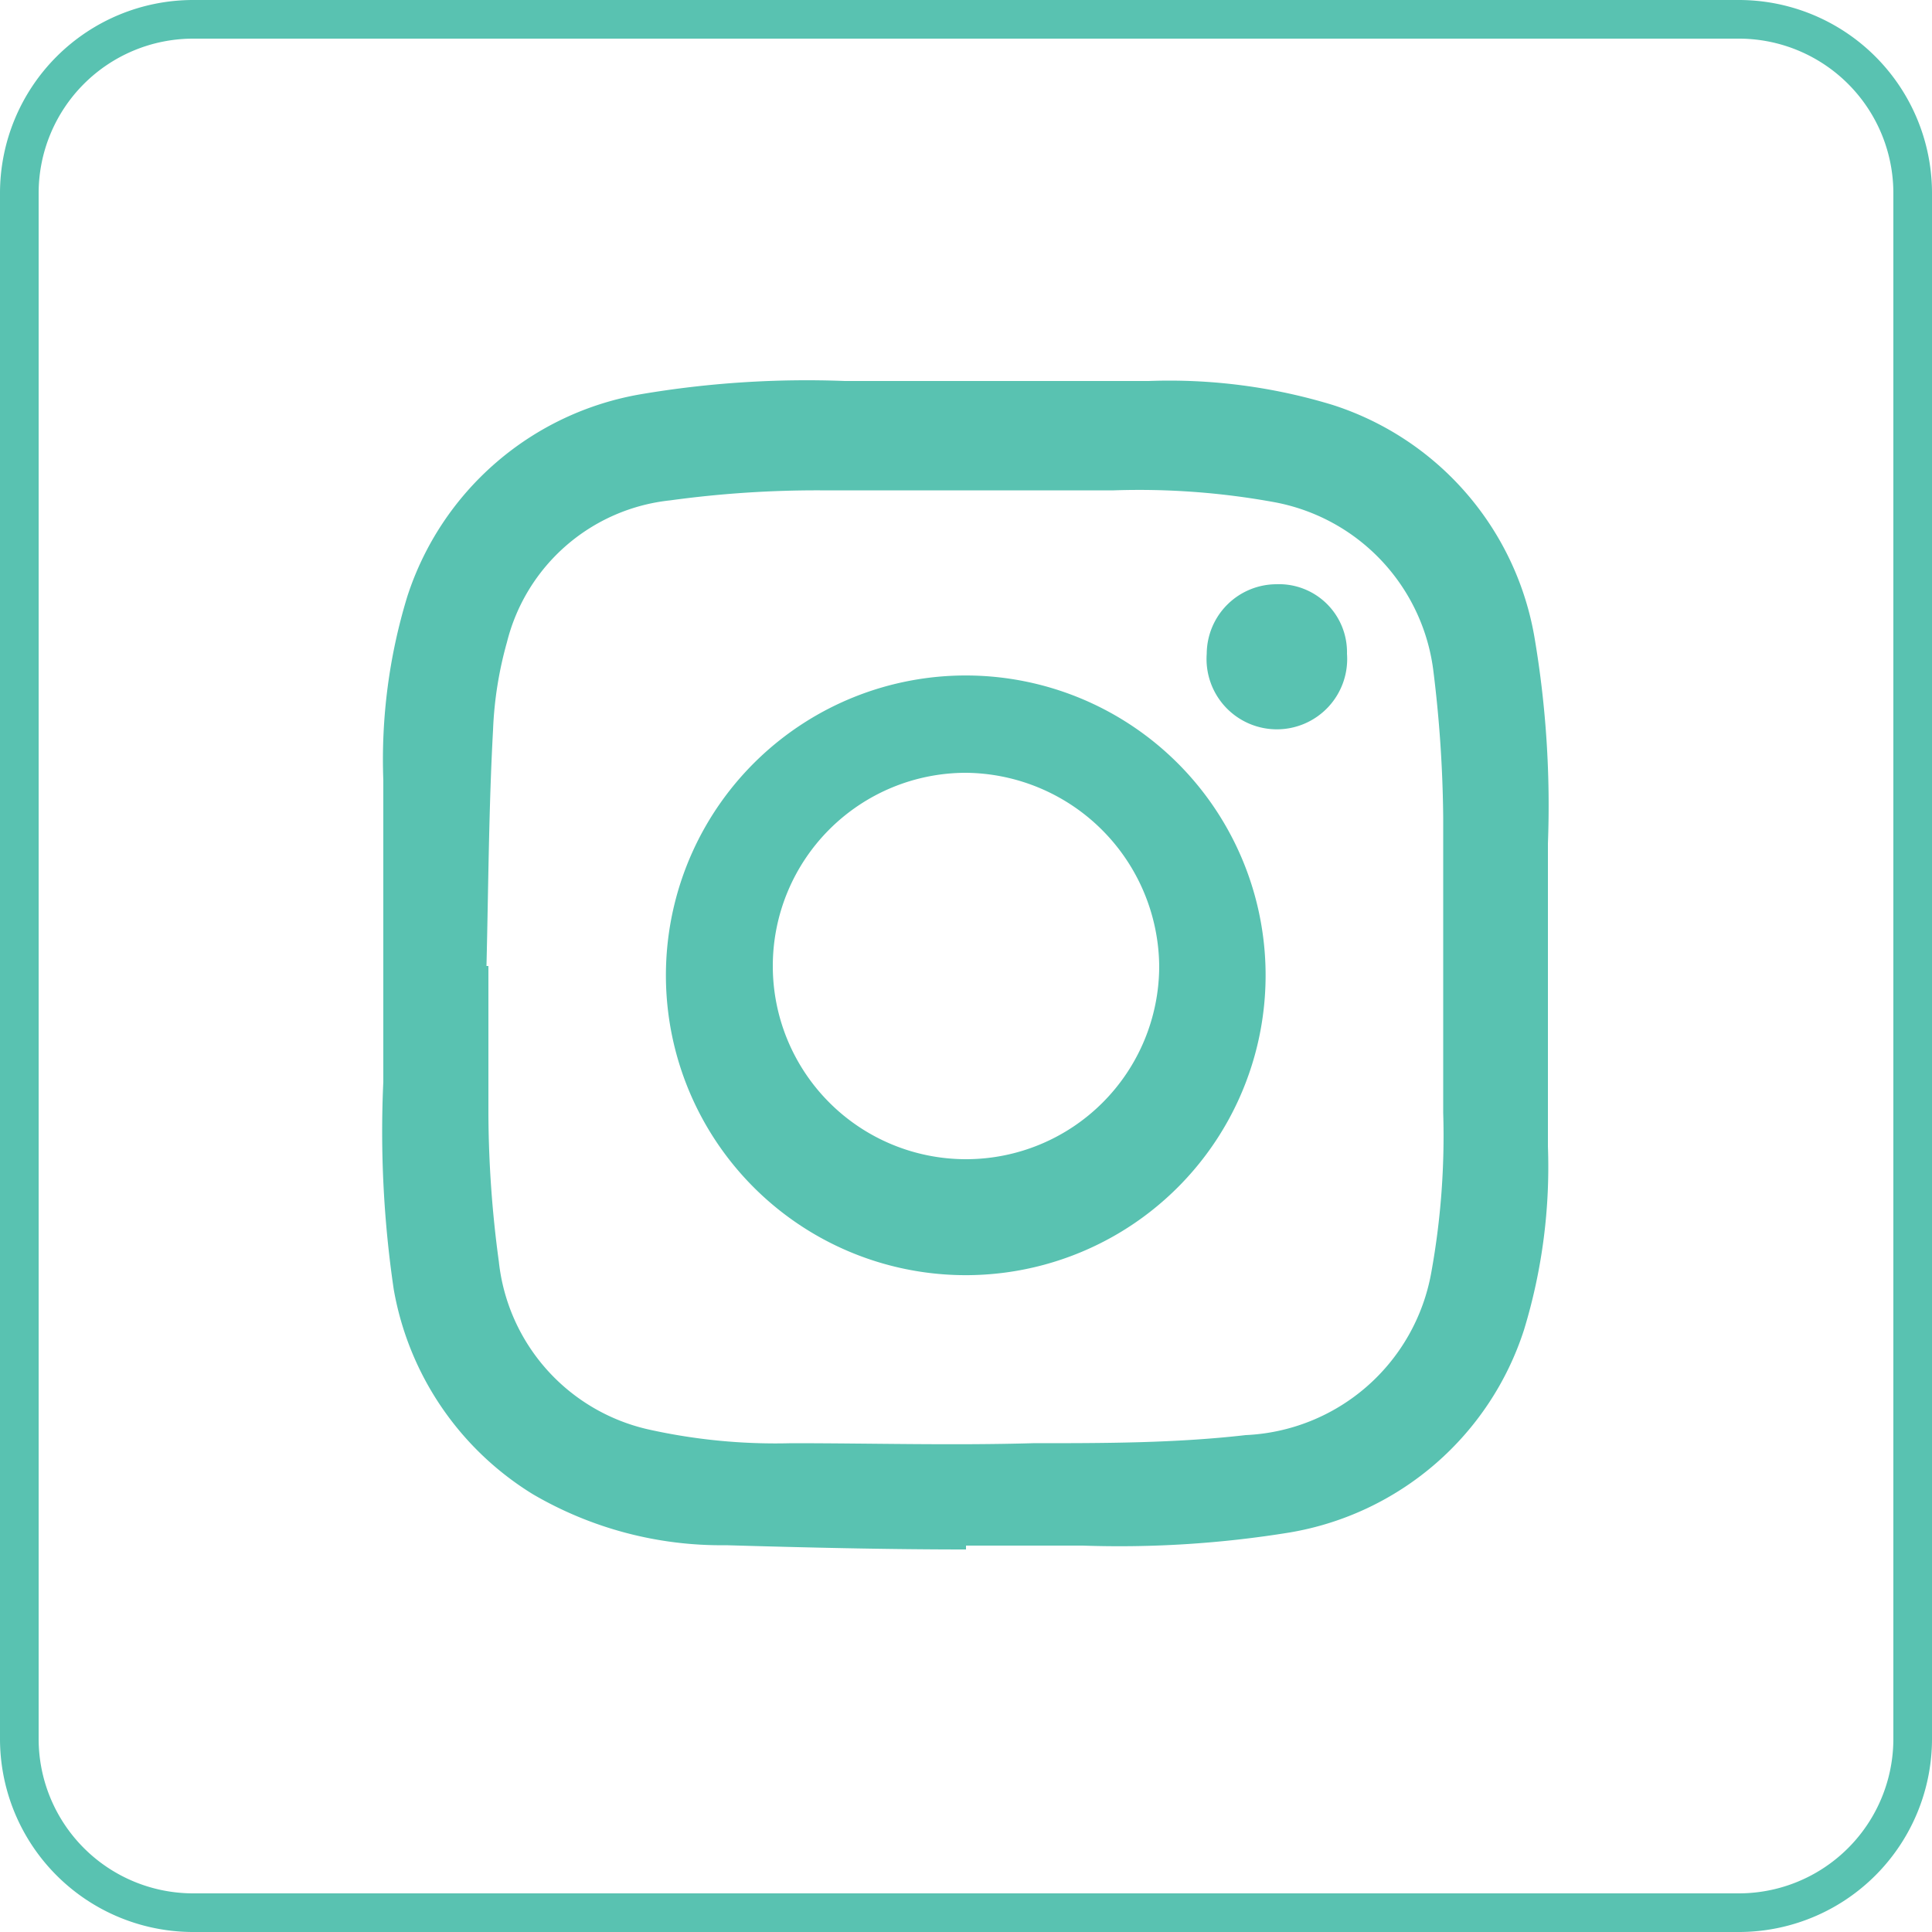 <svg id="Layer_2" data-name="Layer 2" xmlns="http://www.w3.org/2000/svg" viewBox="0 0 50 50"><defs><style>.cls-1{fill:#59c2b1;}</style></defs><title>instgramGREEN</title><path class="cls-1" d="M25,40.1c-2.07,0-4.14-.05-6.21-.11a9.66,9.66,0,0,1-5-1.32,7.8,7.8,0,0,1-3.6-5.3A28,28,0,0,1,9.92,28c0-2.61,0-5.21,0-7.81a14.44,14.44,0,0,1,.62-4.75,7.72,7.72,0,0,1,6.06-5.24,25.71,25.71,0,0,1,5.26-.34c2.63,0,5.25,0,7.87,0a14.5,14.5,0,0,1,4.76.62,7.68,7.68,0,0,1,5.23,6.06,26,26,0,0,1,.34,5.29c0,2.61,0,5.23,0,7.84a14.44,14.44,0,0,1-.62,4.75,7.72,7.72,0,0,1-6.06,5.24,27.49,27.49,0,0,1-5.36.34H25ZM12.59,25h.05c0,1.27,0,2.54,0,3.8a29.07,29.07,0,0,0,.27,3.85A5,5,0,0,0,16.81,37a15.13,15.13,0,0,0,3.67.35c2.08,0,4.17.06,6.25,0,1.84,0,3.68,0,5.51-.21a5.11,5.11,0,0,0,4.8-4.2,19.77,19.77,0,0,0,.31-4.14c0-2.54,0-5.09,0-7.63a32.9,32.9,0,0,0-.26-3.85A5.08,5.08,0,0,0,33,13a19.44,19.44,0,0,0-4.17-.31c-2.54,0-5.07,0-7.61,0a28,28,0,0,0-3.88.26,4.88,4.88,0,0,0-4.22,3.67,9.77,9.77,0,0,0-.36,2.27C12.65,20.89,12.64,22.94,12.59,25Z"/><path class="cls-1" d="M32.75,25a7.76,7.76,0,1,1-15.51-.07A7.76,7.76,0,0,1,32.75,25ZM25,20a5,5,0,1,0,5,5A5.05,5.05,0,0,0,25,20Z"/><path class="cls-1" d="M34.86,16.92a1.82,1.82,0,1,1-3.63,0,1.81,1.81,0,0,1,1.8-1.8A1.76,1.76,0,0,1,34.86,16.92Z"/><path class="cls-1" d="M45,1a4,4,0,0,1,4,4V45a4,4,0,0,1-4,4H5a4,4,0,0,1-4-4V5A4,4,0,0,1,5,1H45m0-1H5A5,5,0,0,0,0,5V45a5,5,0,0,0,5,5H45a5,5,0,0,0,5-5V5a5,5,0,0,0-5-5Z"/></svg>